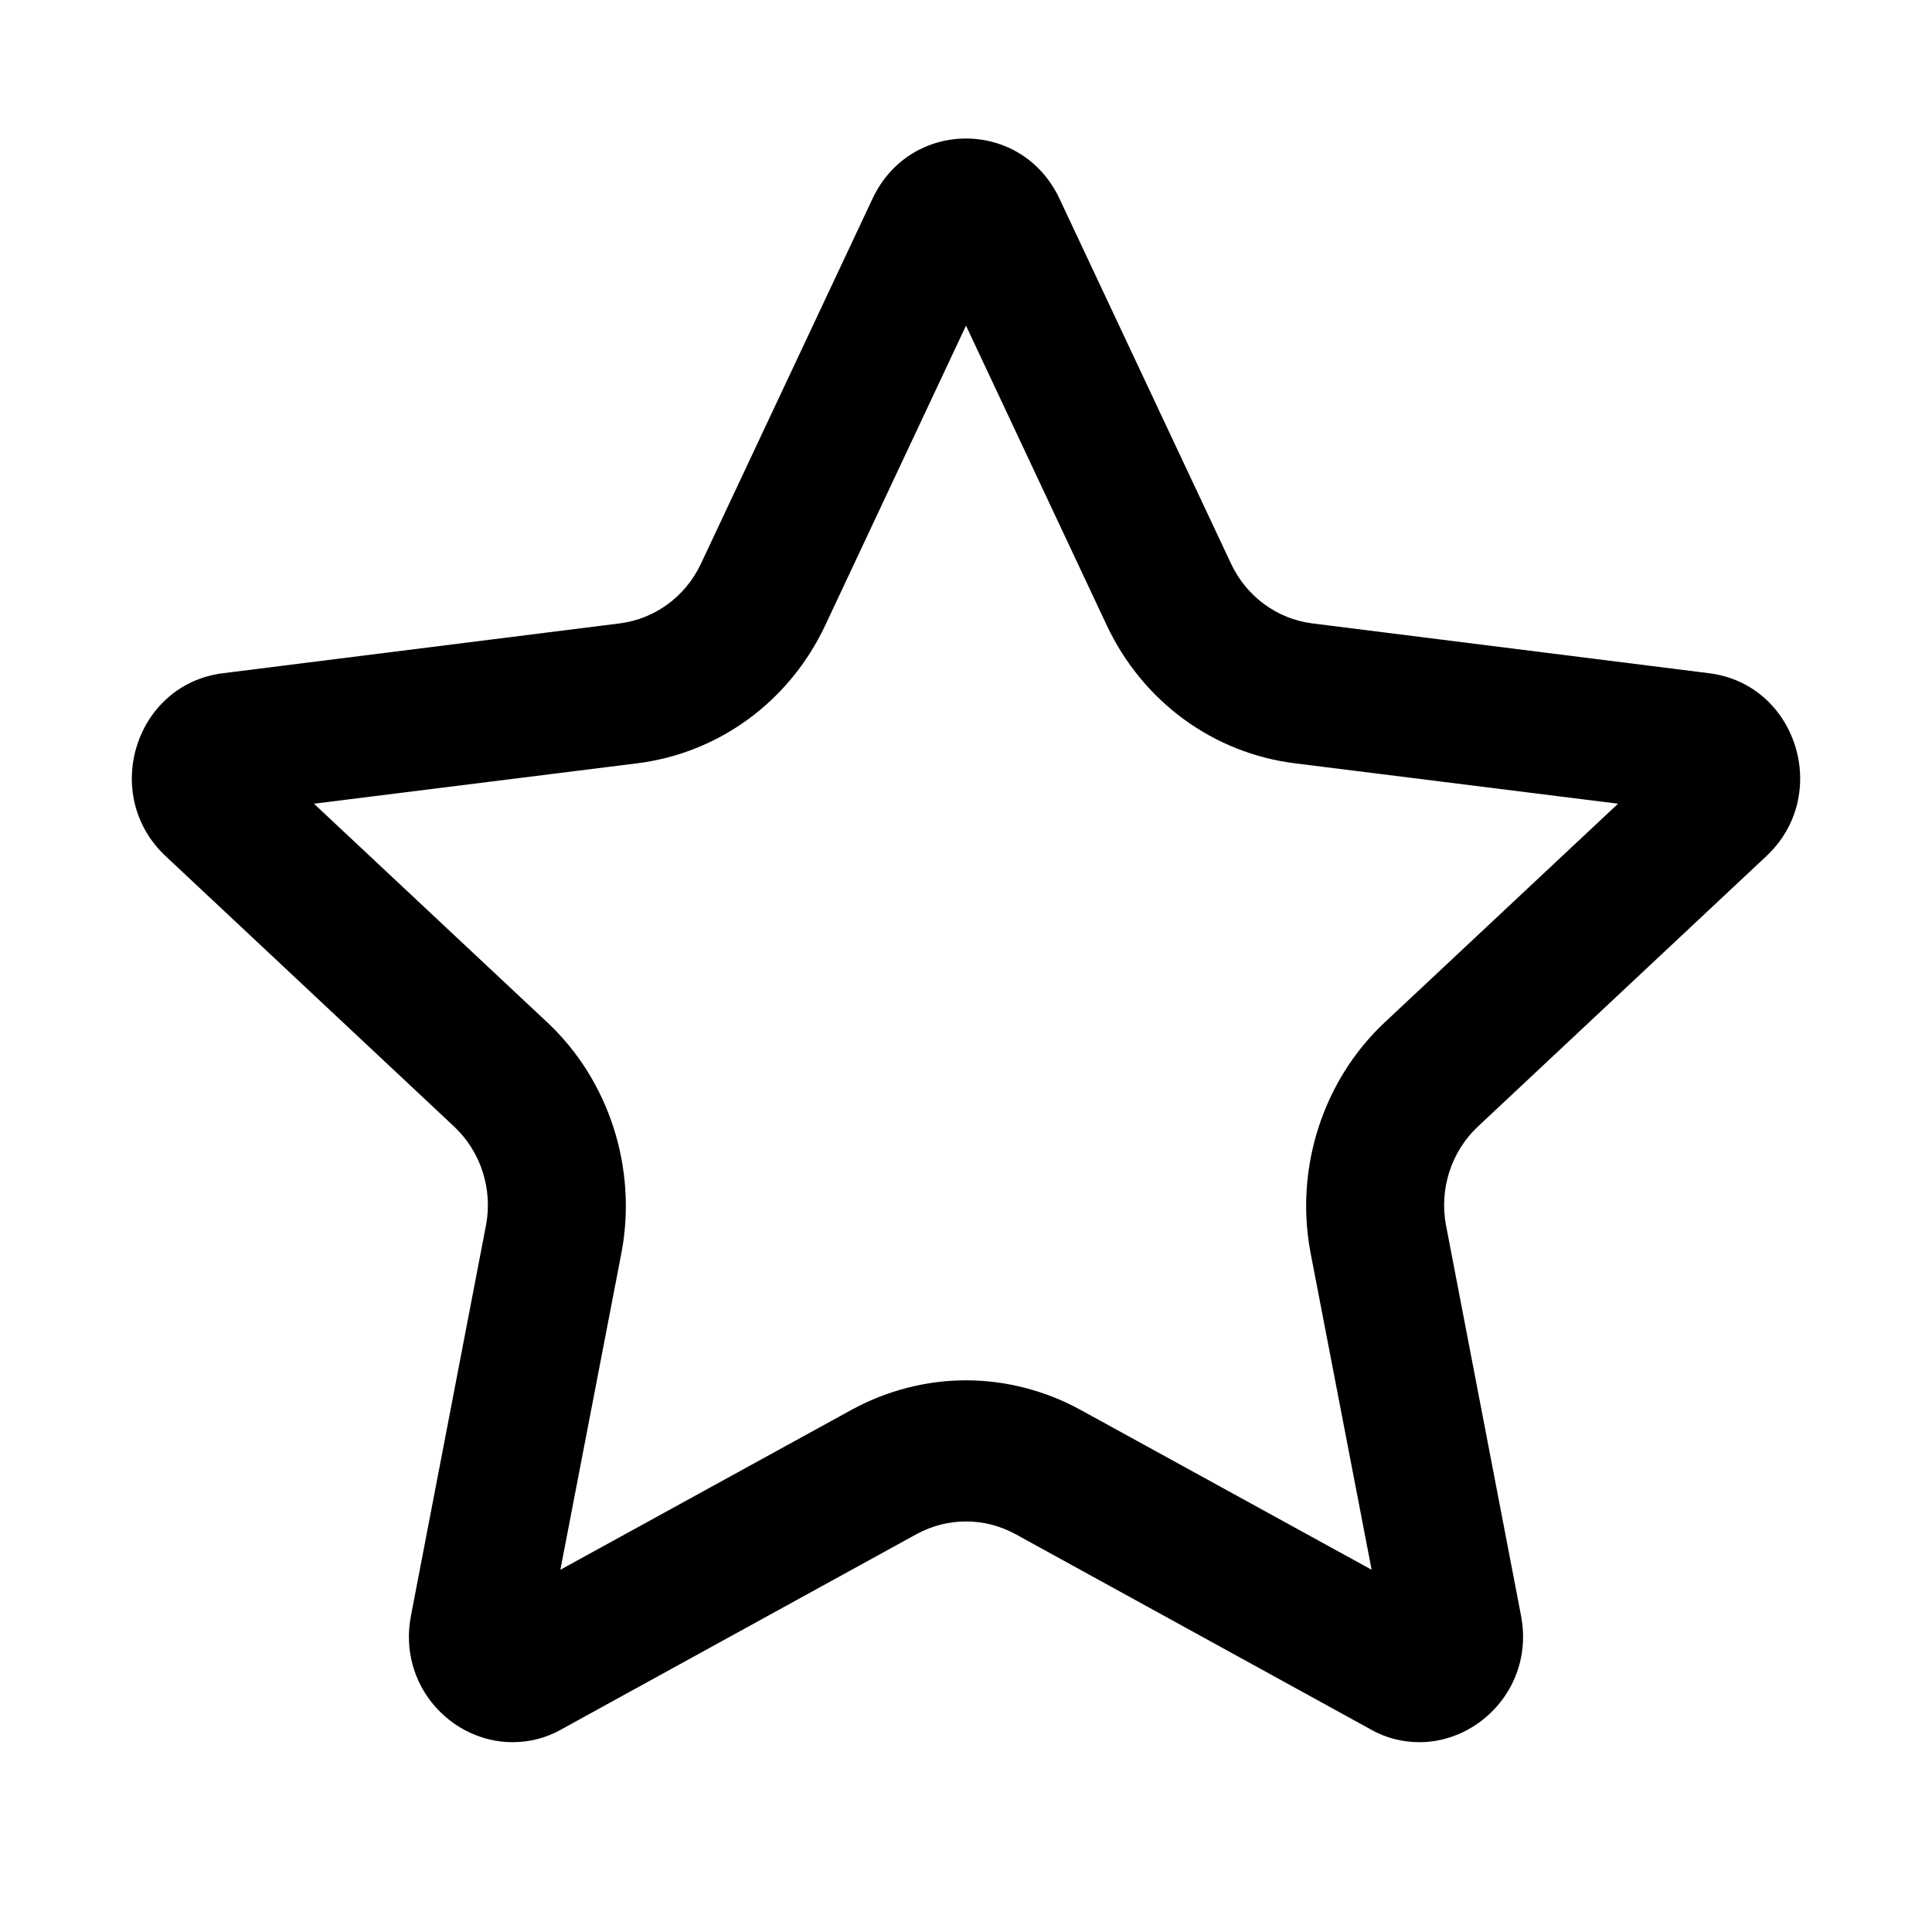 <?xml version="1.0" encoding="UTF-8"?>
<svg viewBox="0 0 20 20" version="1.1" xmlns="http://www.w3.org/2000/svg"><path d="M 10 3.371 L 8.543 6.473 C 8.172 7.262 7.441 7.797 6.594 7.902 L 3.25 8.32 L 5.668 10.586 C 6.305 11.184 6.598 12.094 6.434 12.965 L 5.801 16.25 L 8.816 14.594 C 9.18 14.395 9.59 14.289 10 14.289 C 10.41 14.289 10.82 14.395 11.184 14.594 L 14.199 16.25 L 13.566 12.965 C 13.402 12.094 13.695 11.184 14.332 10.586 L 16.75 8.32 L 13.406 7.902 C 12.559 7.797 11.828 7.262 11.457 6.473 L 10 3.371 M 10 1.434 C 10.387 1.434 10.77 1.641 10.965 2.051 L 12.746 5.84 C 12.906 6.176 13.219 6.406 13.582 6.453 L 17.691 6.969 C 18.602 7.082 18.961 8.23 18.285 8.863 L 15.297 11.664 C 15.023 11.922 14.898 12.309 14.969 12.684 L 15.746 16.727 C 15.883 17.445 15.324 18.035 14.695 18.035 C 14.527 18.035 14.352 17.996 14.188 17.902 L 10.508 15.879 C 10.348 15.793 10.176 15.75 10 15.75 C 9.824 15.75 9.652 15.793 9.492 15.879 L 5.812 17.902 C 5.648 17.996 5.473 18.035 5.305 18.035 C 4.672 18.035 4.117 17.445 4.254 16.727 L 5.031 12.684 C 5.102 12.309 4.977 11.922 4.703 11.664 L 1.715 8.863 C 1.039 8.23 1.398 7.082 2.309 6.969 L 6.418 6.453 C 6.781 6.406 7.094 6.176 7.254 5.84 L 9.035 2.051 C 9.23 1.641 9.613 1.434 10 1.434 Z M 10 1.434"></path></svg>